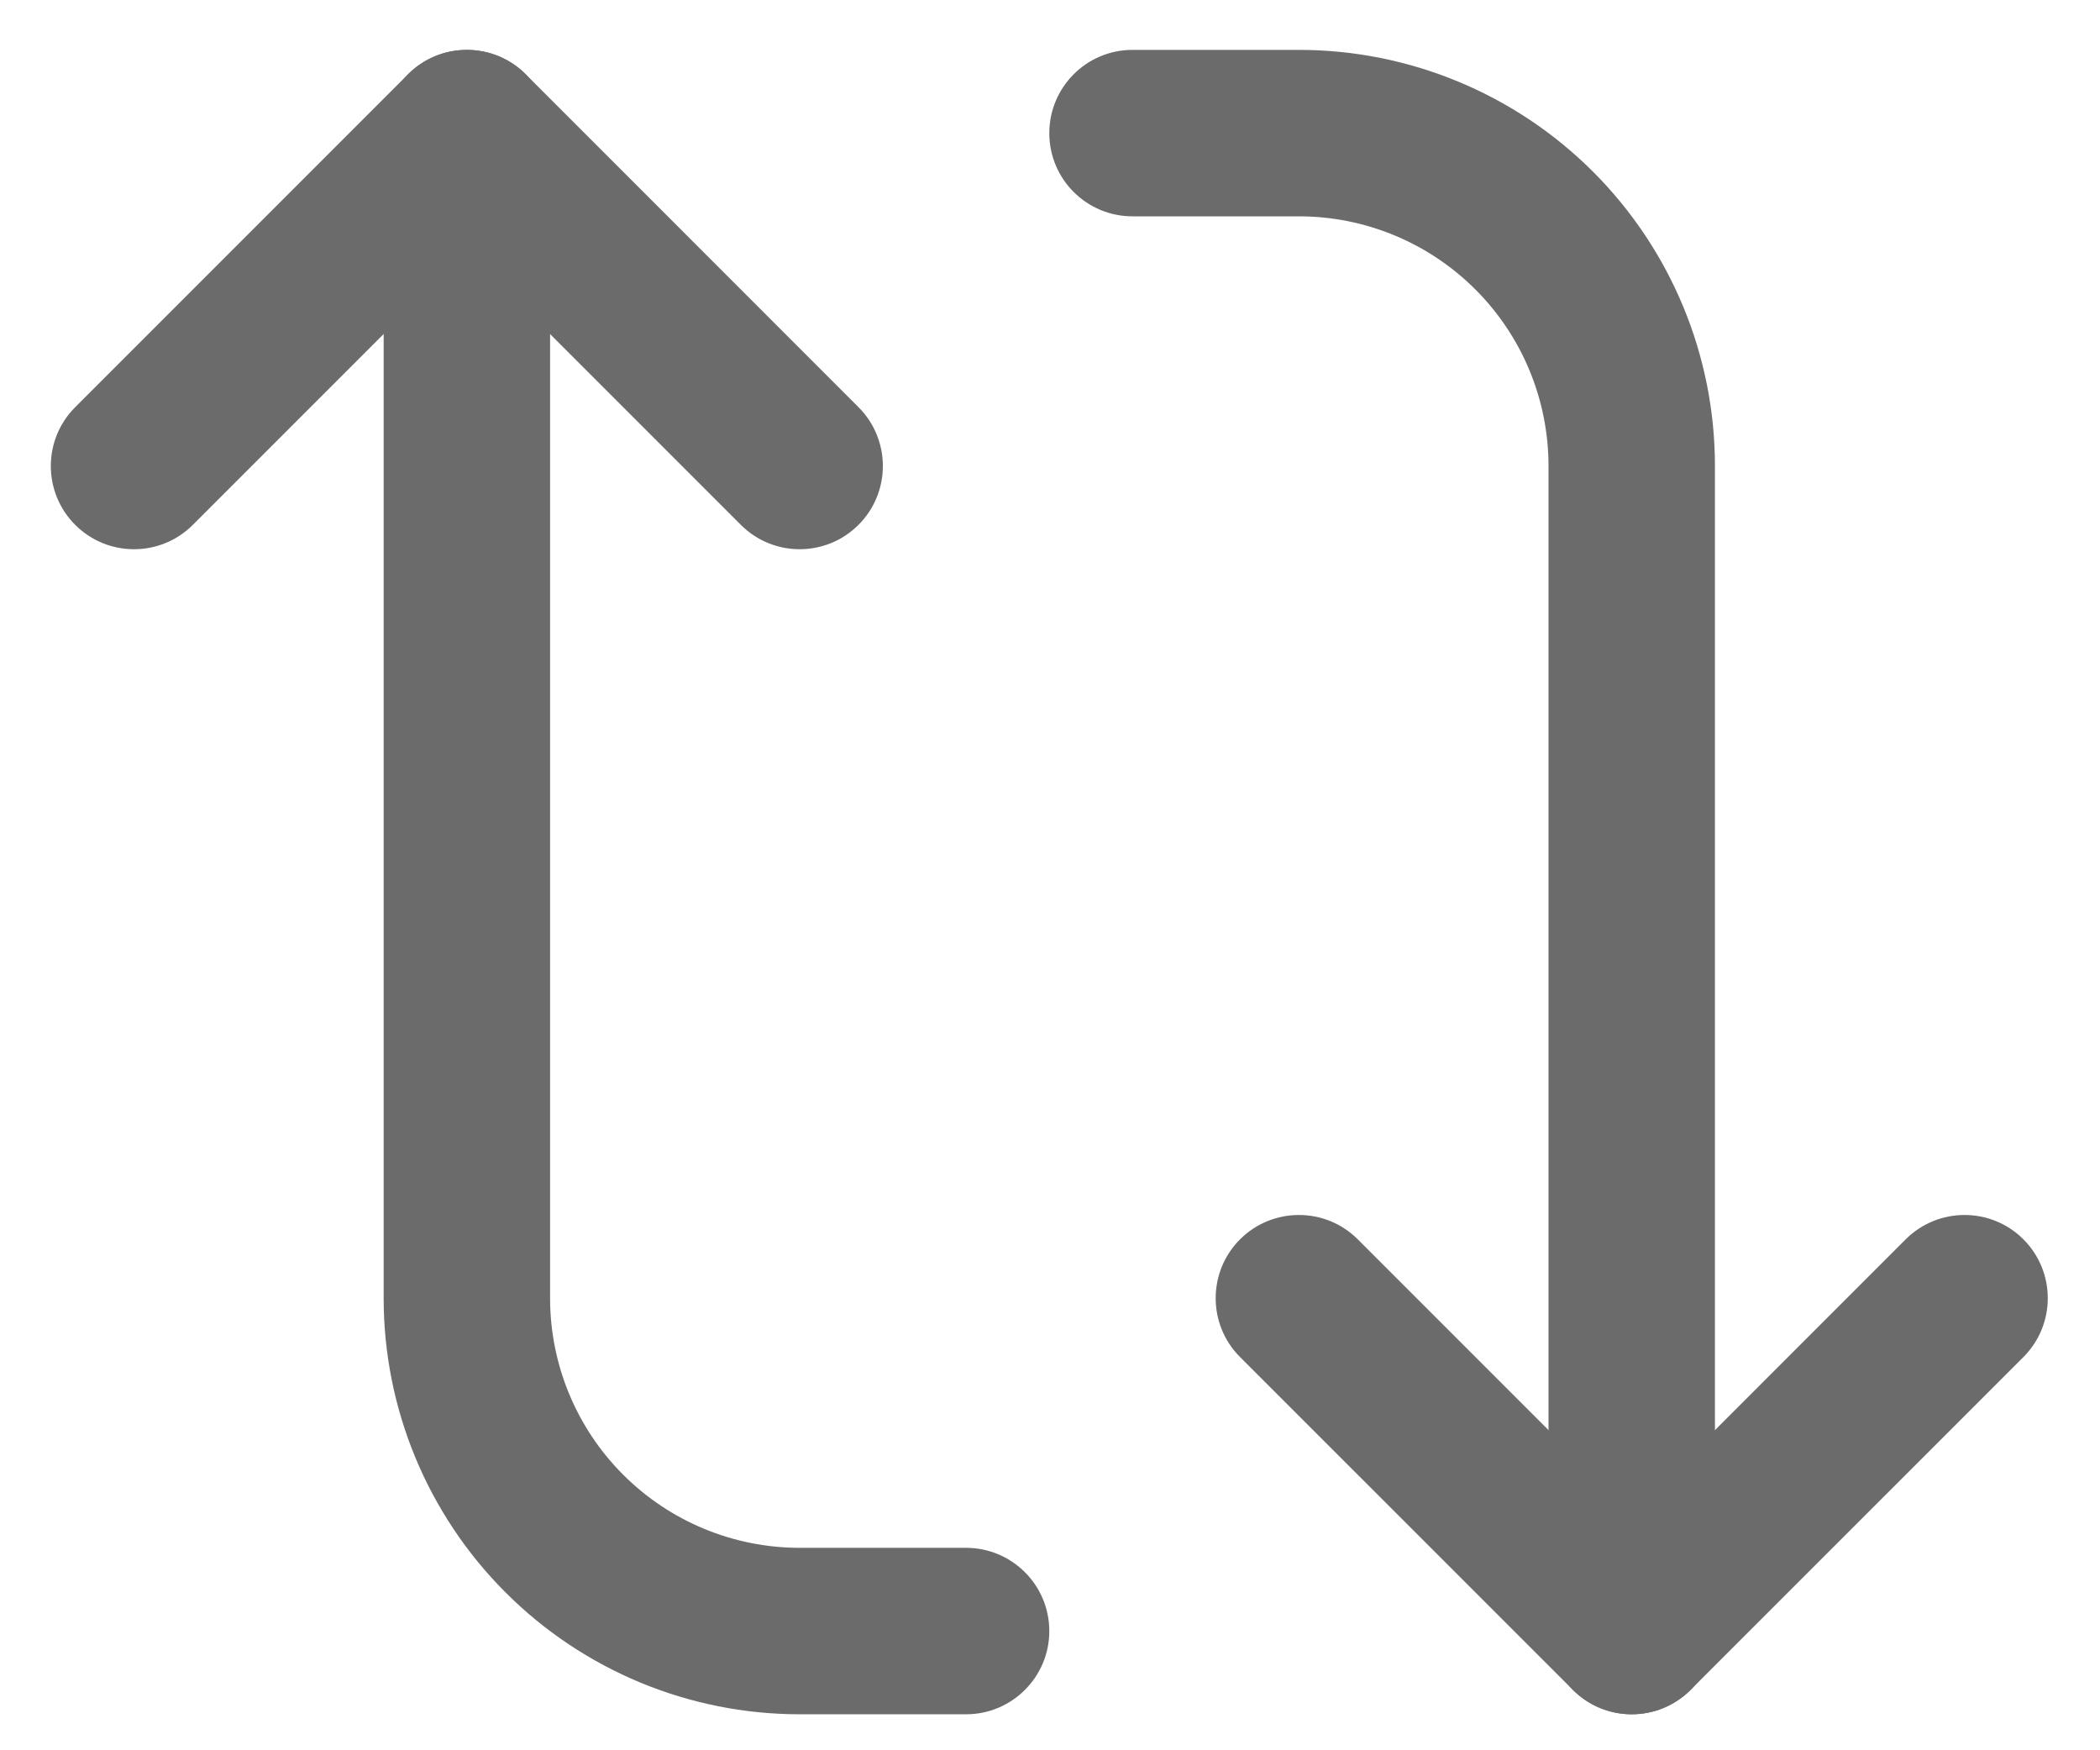 <svg width="36" height="30" viewBox="0 0 36 30" fill="none" xmlns="http://www.w3.org/2000/svg">
<path fillRule="evenodd" clipRule="evenodd" d="M1.289 8.996C0.732 8.439 0.732 7.536 1.289 6.979L6.995 1.273C7.552 0.716 8.455 0.716 9.012 1.273L14.717 6.979C15.274 7.536 15.274 8.439 14.717 8.996C14.16 9.553 13.257 9.553 12.7 8.996L8.003 4.299L3.306 8.996C2.749 9.553 1.846 9.553 1.289 8.996Z" fill="#6C6B6B"/>
<path fillRule="evenodd" clipRule="evenodd" d="M9.43 22.251C9.43 23.386 9.88 24.474 10.683 25.277C11.485 26.079 12.574 26.53 13.709 26.53L16.561 26.53C17.349 26.53 17.988 27.169 17.988 27.957C17.988 28.744 17.349 29.383 16.561 29.383L13.709 29.383C11.817 29.383 10.003 28.632 8.666 27.294C7.328 25.957 6.577 24.143 6.577 22.251L6.577 2.282C6.577 1.494 7.215 0.855 8.003 0.855C8.791 0.855 9.43 1.494 9.43 2.282L9.43 22.251Z" fill="#6C6B6B"/>
<path fillRule="evenodd" clipRule="evenodd" d="M21.258 21.242C21.816 20.686 22.719 20.686 23.276 21.242L27.973 25.939L32.669 21.242C33.227 20.686 34.13 20.686 34.687 21.242C35.244 21.8 35.244 22.703 34.687 23.26L28.981 28.965C28.424 29.522 27.521 29.522 26.964 28.965L21.258 23.26C20.701 22.703 20.701 21.8 21.258 21.242Z" fill="#6C6B6B"/>
<path fillRule="evenodd" clipRule="evenodd" d="M17.988 2.282C17.988 1.494 18.627 0.855 19.414 0.855L22.267 0.855C24.159 0.855 25.973 1.607 27.31 2.944C28.648 4.282 29.399 6.096 29.399 7.987L29.399 27.957C29.399 28.744 28.76 29.383 27.973 29.383C27.185 29.383 26.546 28.744 26.546 27.957L26.546 7.987C26.546 6.852 26.095 5.764 25.293 4.962C24.49 4.159 23.402 3.708 22.267 3.708L19.414 3.708C18.627 3.708 17.988 3.07 17.988 2.282Z" fill="#6C6B6B"/>
</svg>
